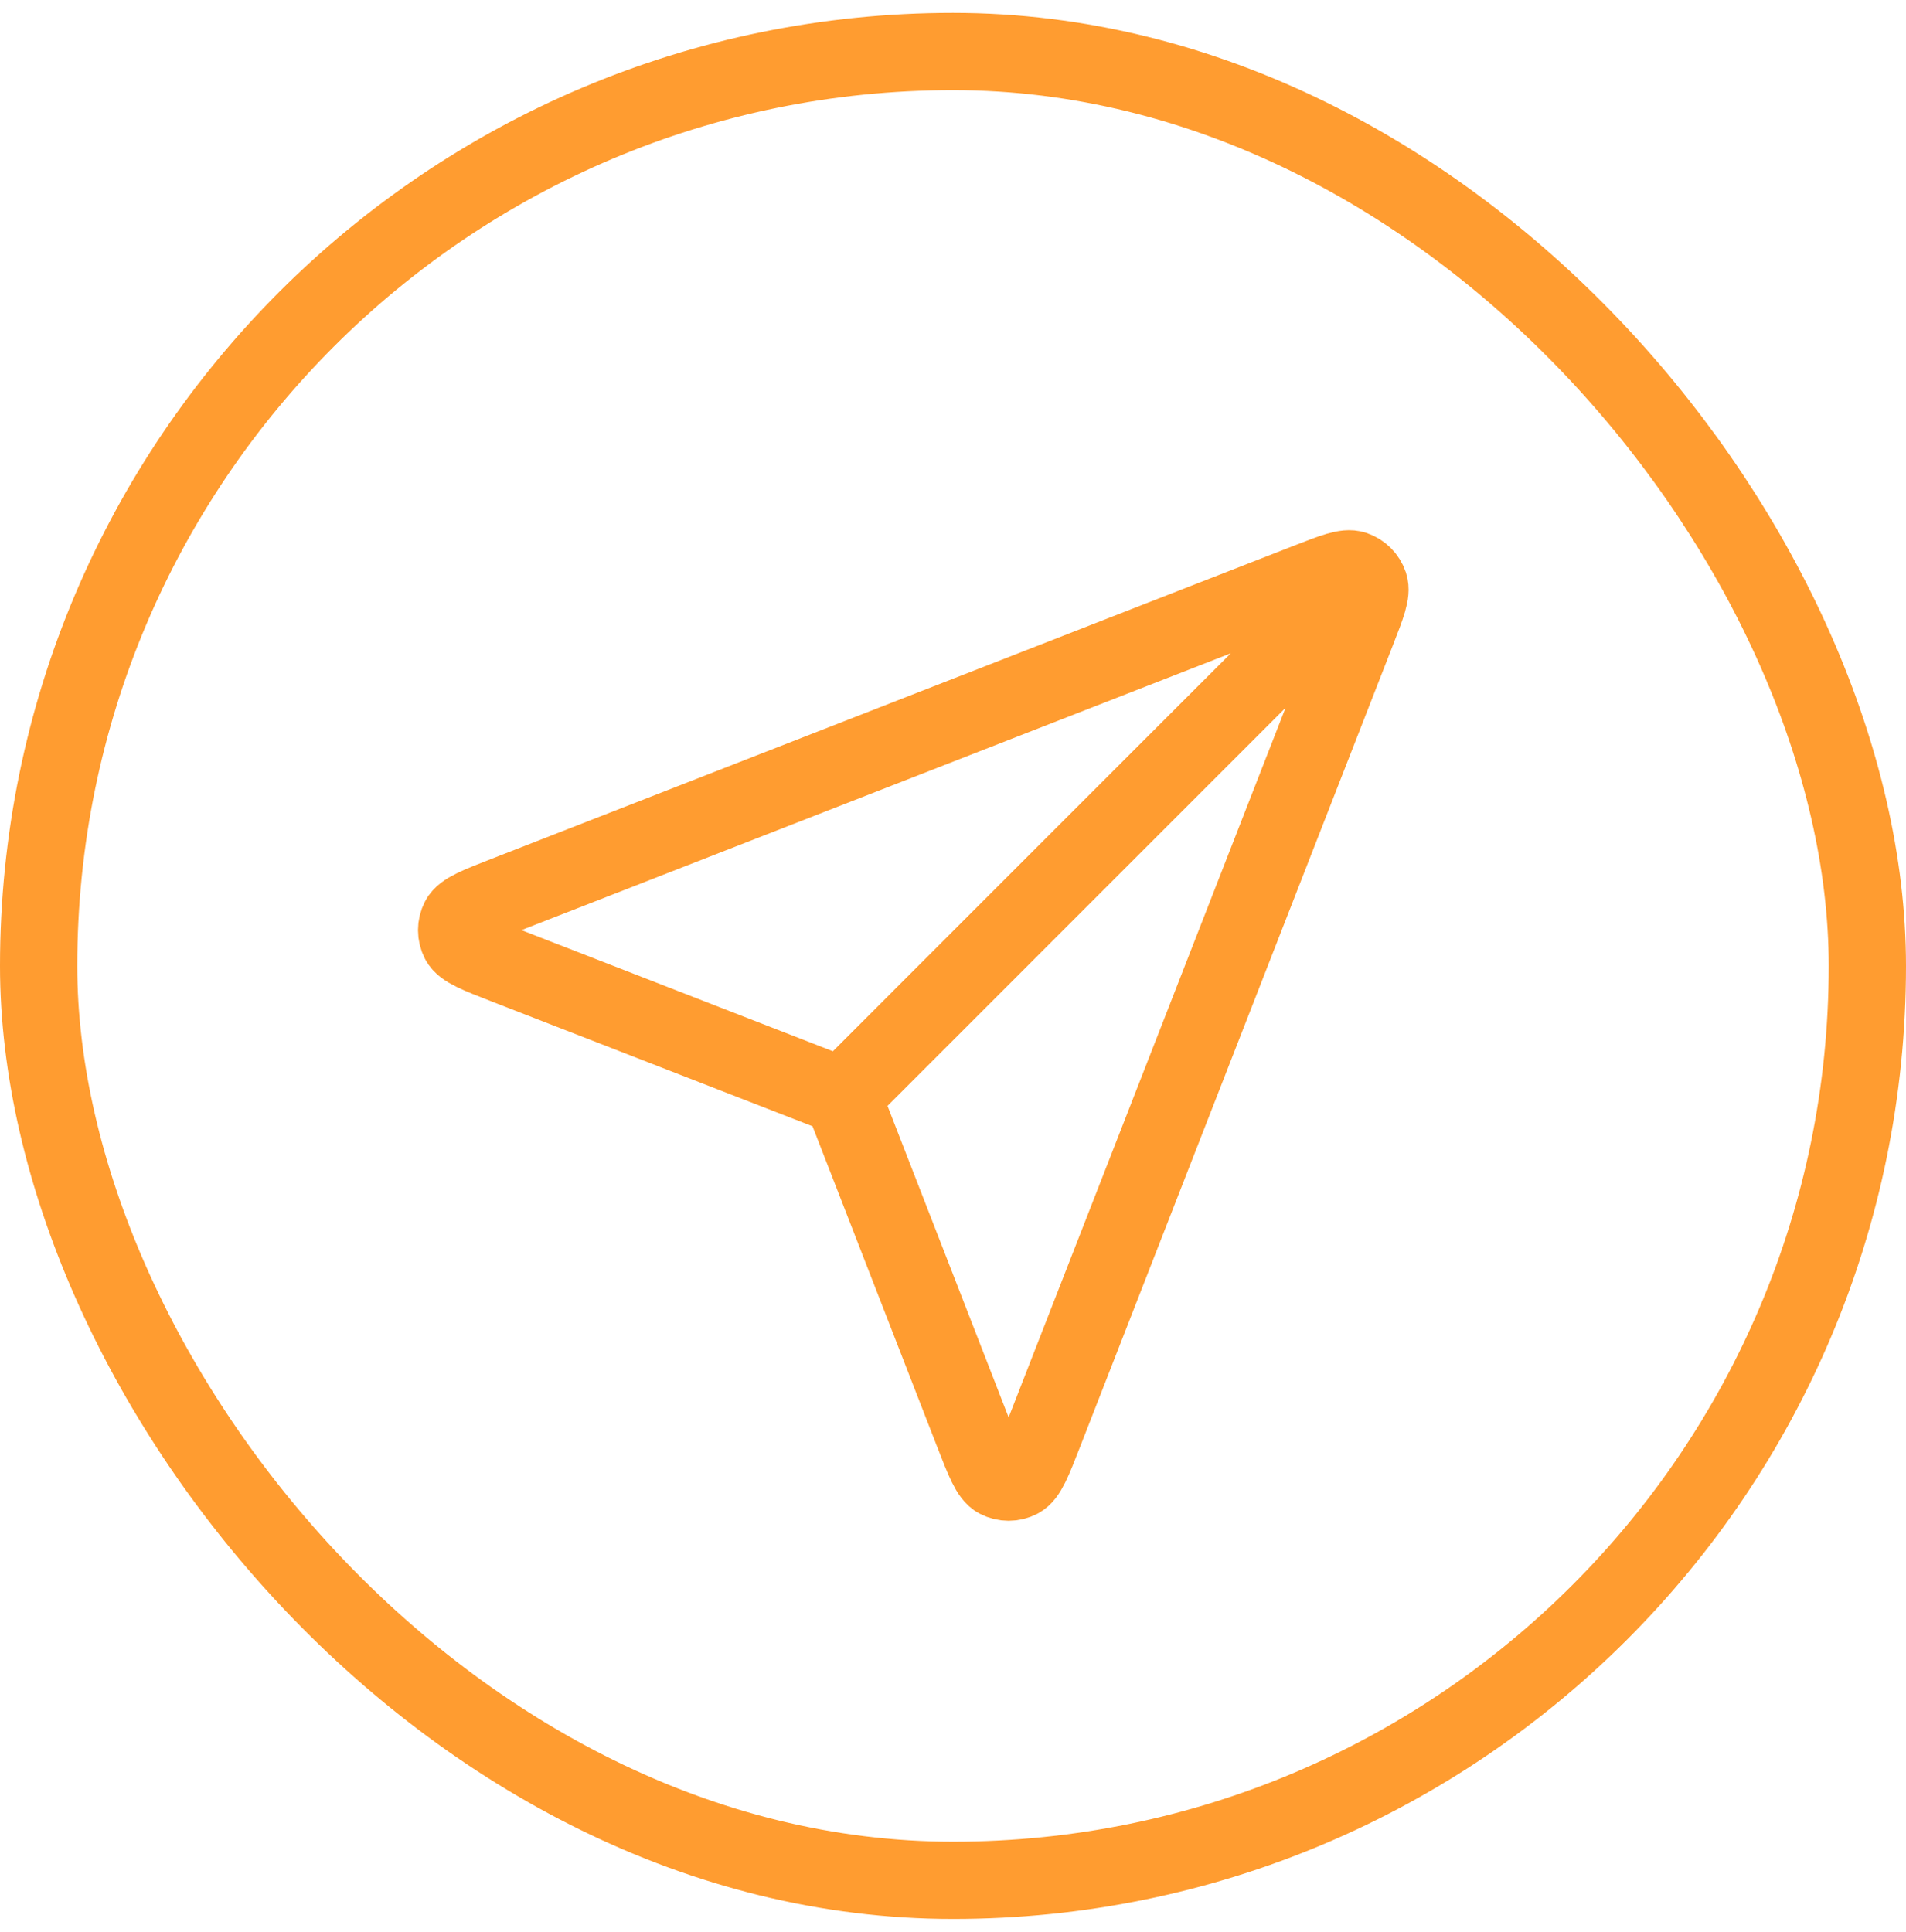 <svg width="74" height="75" viewBox="0 0 74 75" fill="none" xmlns="http://www.w3.org/2000/svg">
<path d="M32.705 42.566L52.063 23.207M32.94 43.171L37.785 55.631C38.212 56.728 38.426 57.277 38.733 57.437C39 57.576 39.317 57.576 39.584 57.438C39.892 57.278 40.106 56.729 40.534 55.632L52.685 24.496C53.071 23.506 53.264 23.011 53.159 22.694C53.067 22.419 52.851 22.204 52.576 22.112C52.26 22.006 51.765 22.199 50.774 22.586L19.638 34.737C18.541 35.165 17.993 35.379 17.833 35.687C17.694 35.953 17.694 36.271 17.833 36.538C17.994 36.845 18.542 37.058 19.64 37.485L32.1 42.331C32.323 42.417 32.434 42.461 32.528 42.528C32.611 42.587 32.684 42.66 32.743 42.743C32.81 42.837 32.853 42.948 32.94 43.171Z" stroke="#FF9C30" stroke-width="3" stroke-linecap="round" stroke-linejoin="round"/>
<rect x="1.5" y="2" width="71" height="71" rx="35.5" stroke="#FF9C30" stroke-width="3"/>
</svg>
